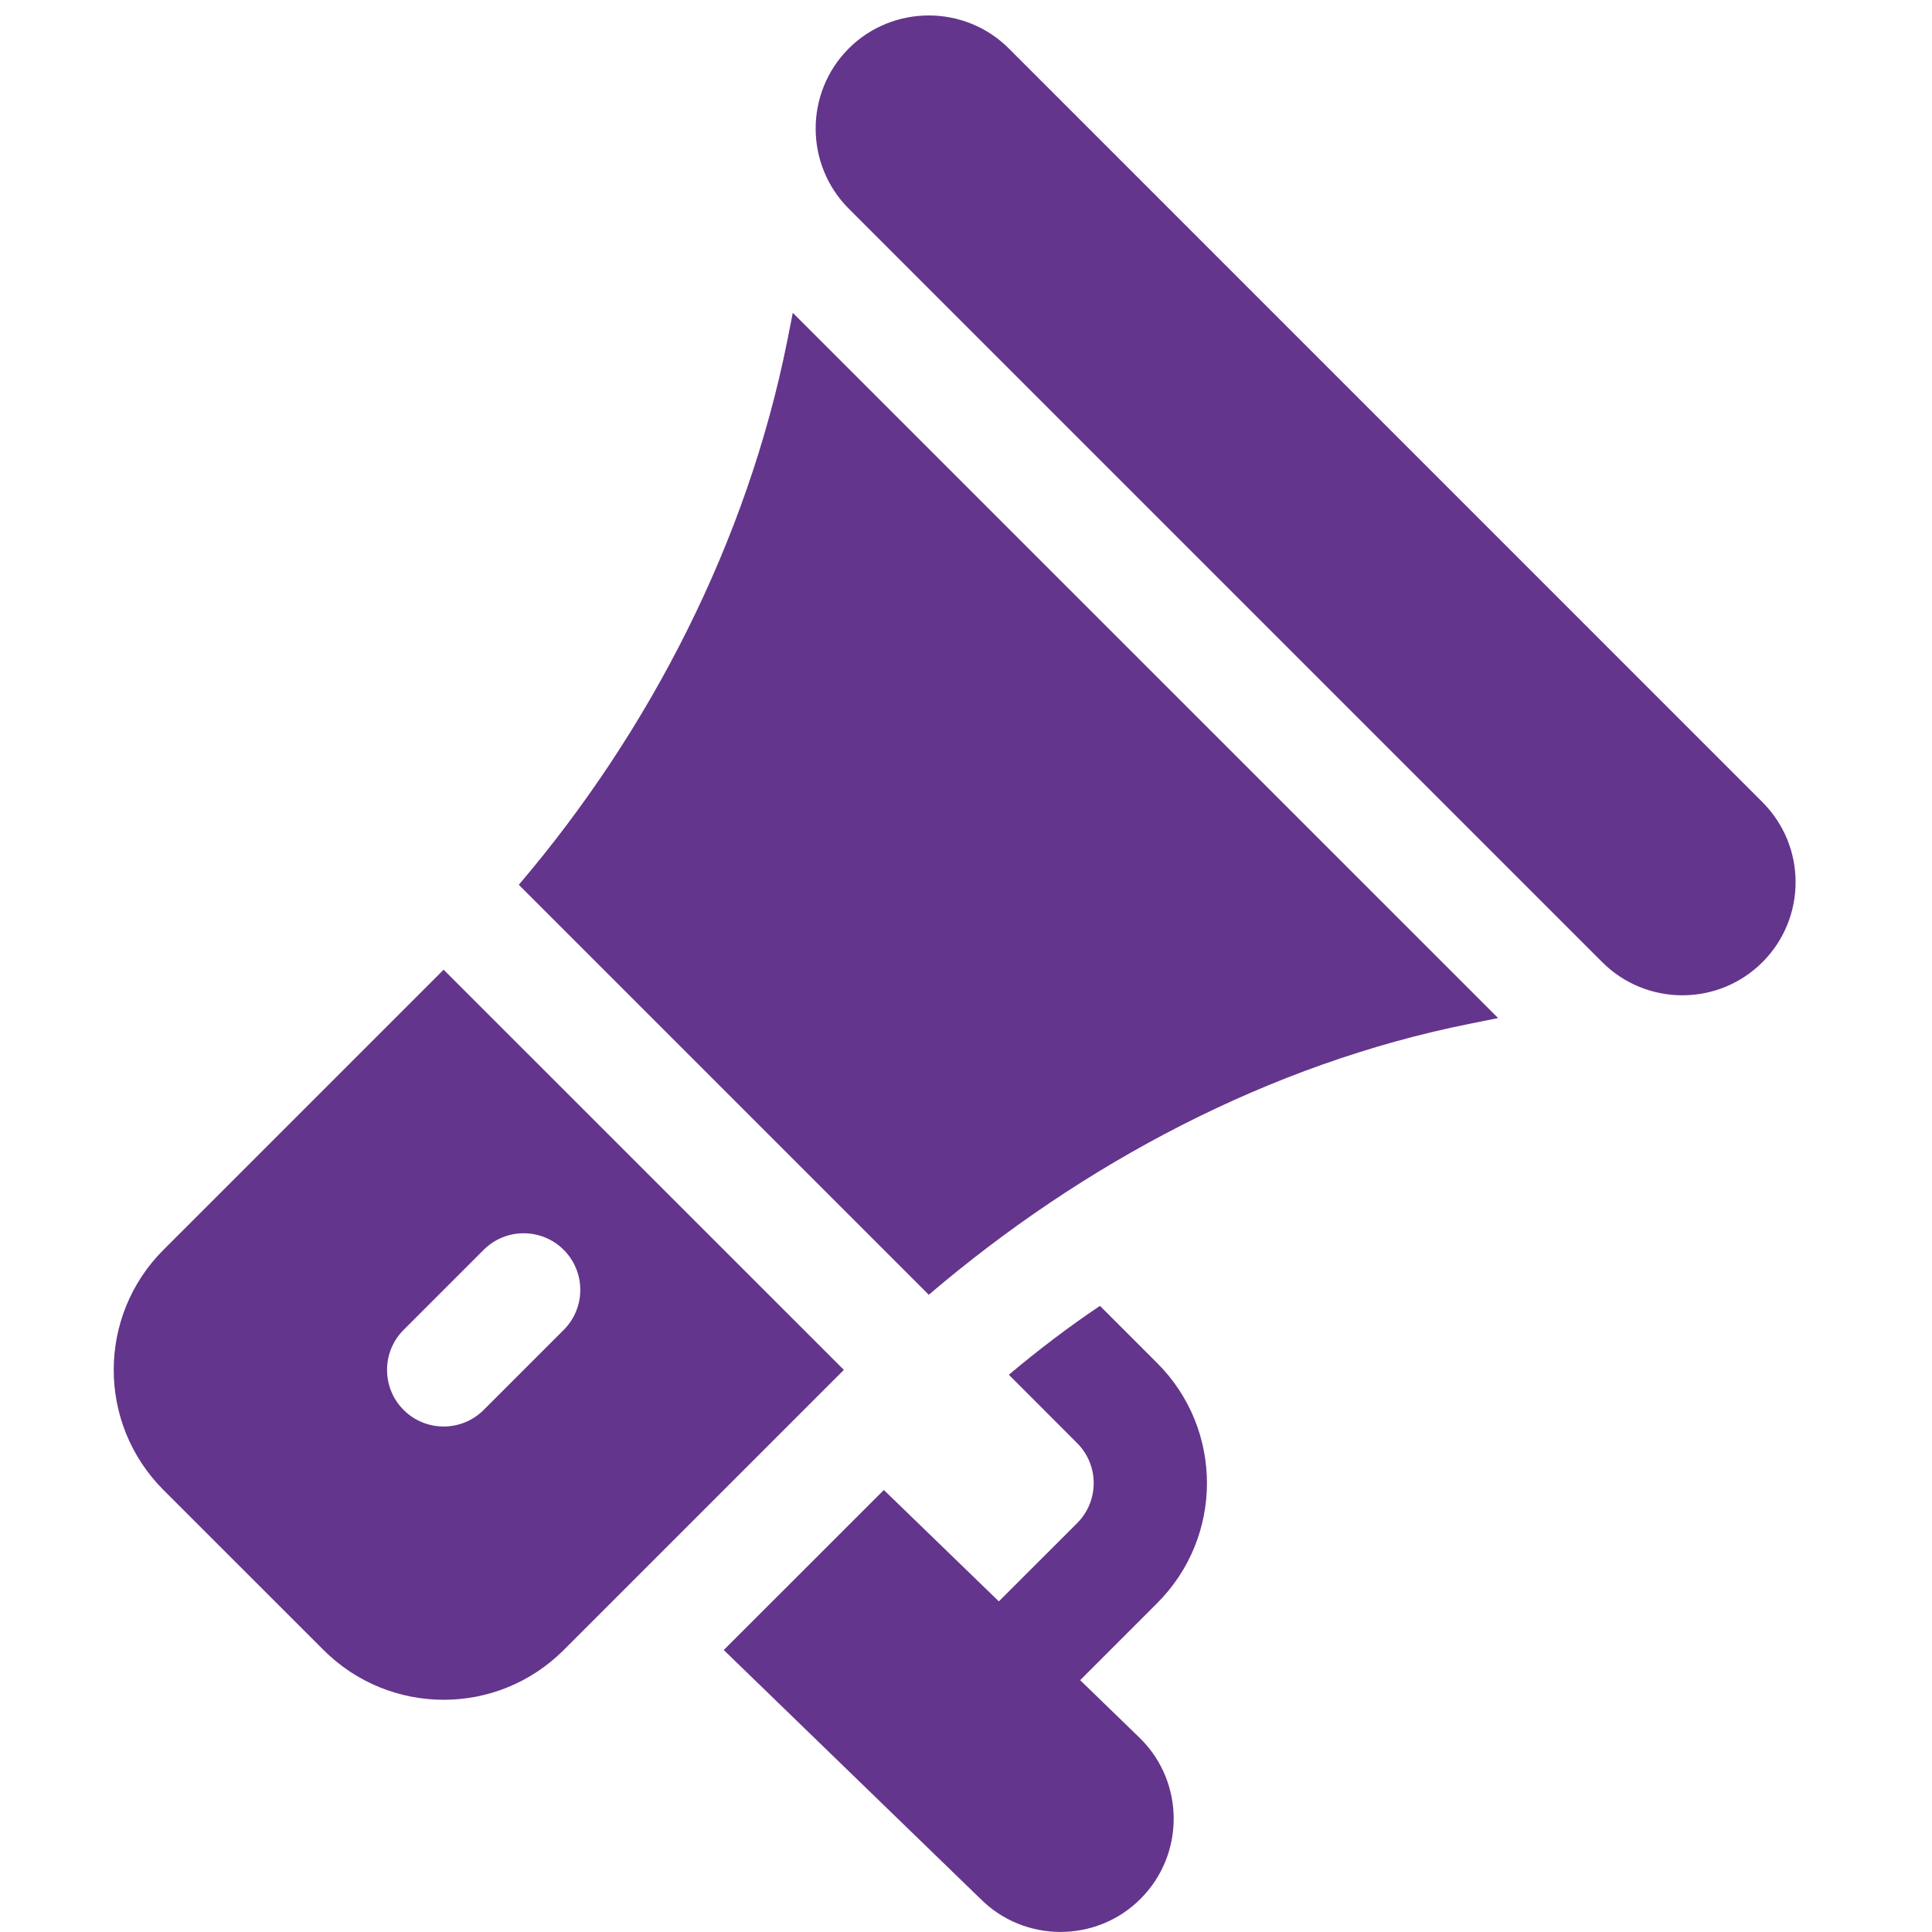 <svg width="23" height="23" viewBox="0 0 23 23" fill="none" xmlns="http://www.w3.org/2000/svg">
<g clip-path="url(#clip0)">
<path d="M20.981 9.549L12.011 0.578C11.482 0.05 10.626 0.056 10.104 0.577C9.579 1.103 9.579 1.958 10.104 2.484L19.075 11.455C19.601 11.98 20.455 11.98 20.981 11.455C21.508 10.928 21.508 10.076 20.981 9.549Z" fill="#64358C"/>
<path d="M9.438 3.724L9.371 4.063C8.895 6.441 7.739 8.701 6.176 10.533L11.057 15.414C12.888 13.851 15.117 12.664 17.496 12.188L17.835 12.12L9.438 3.724Z" fill="#64358C"/>
<path d="M5.281 11.544L1.946 14.879C1.158 15.667 1.155 16.946 1.946 17.738L3.852 19.643C4.64 20.431 5.919 20.435 6.711 19.643L10.046 16.308L5.281 11.544ZM5.758 16.785C5.495 17.048 5.068 17.048 4.805 16.785C4.542 16.522 4.542 16.095 4.805 15.832L5.758 14.879C6.021 14.616 6.447 14.616 6.711 14.879C6.974 15.143 6.974 15.569 6.711 15.832L5.758 16.785Z" fill="#64358C"/>
<path d="M12.859 20.002L13.776 19.085C14.567 18.294 14.565 17.015 13.776 16.227L13.095 15.546C12.719 15.798 12.359 16.073 12.01 16.366L12.823 17.18C13.085 17.442 13.087 17.867 12.823 18.133L11.891 19.064L10.522 17.738L8.616 19.643L11.673 22.606C12.195 23.129 13.052 23.132 13.578 22.605C14.104 22.079 14.104 21.224 13.578 20.699L12.859 20.002Z" fill="#64358C"/>
</g>
<defs>
<clipPath id="clip0">
<rect width="22.999" height="22.999" fill="white"/>
</clipPath>
</defs>
</svg>
